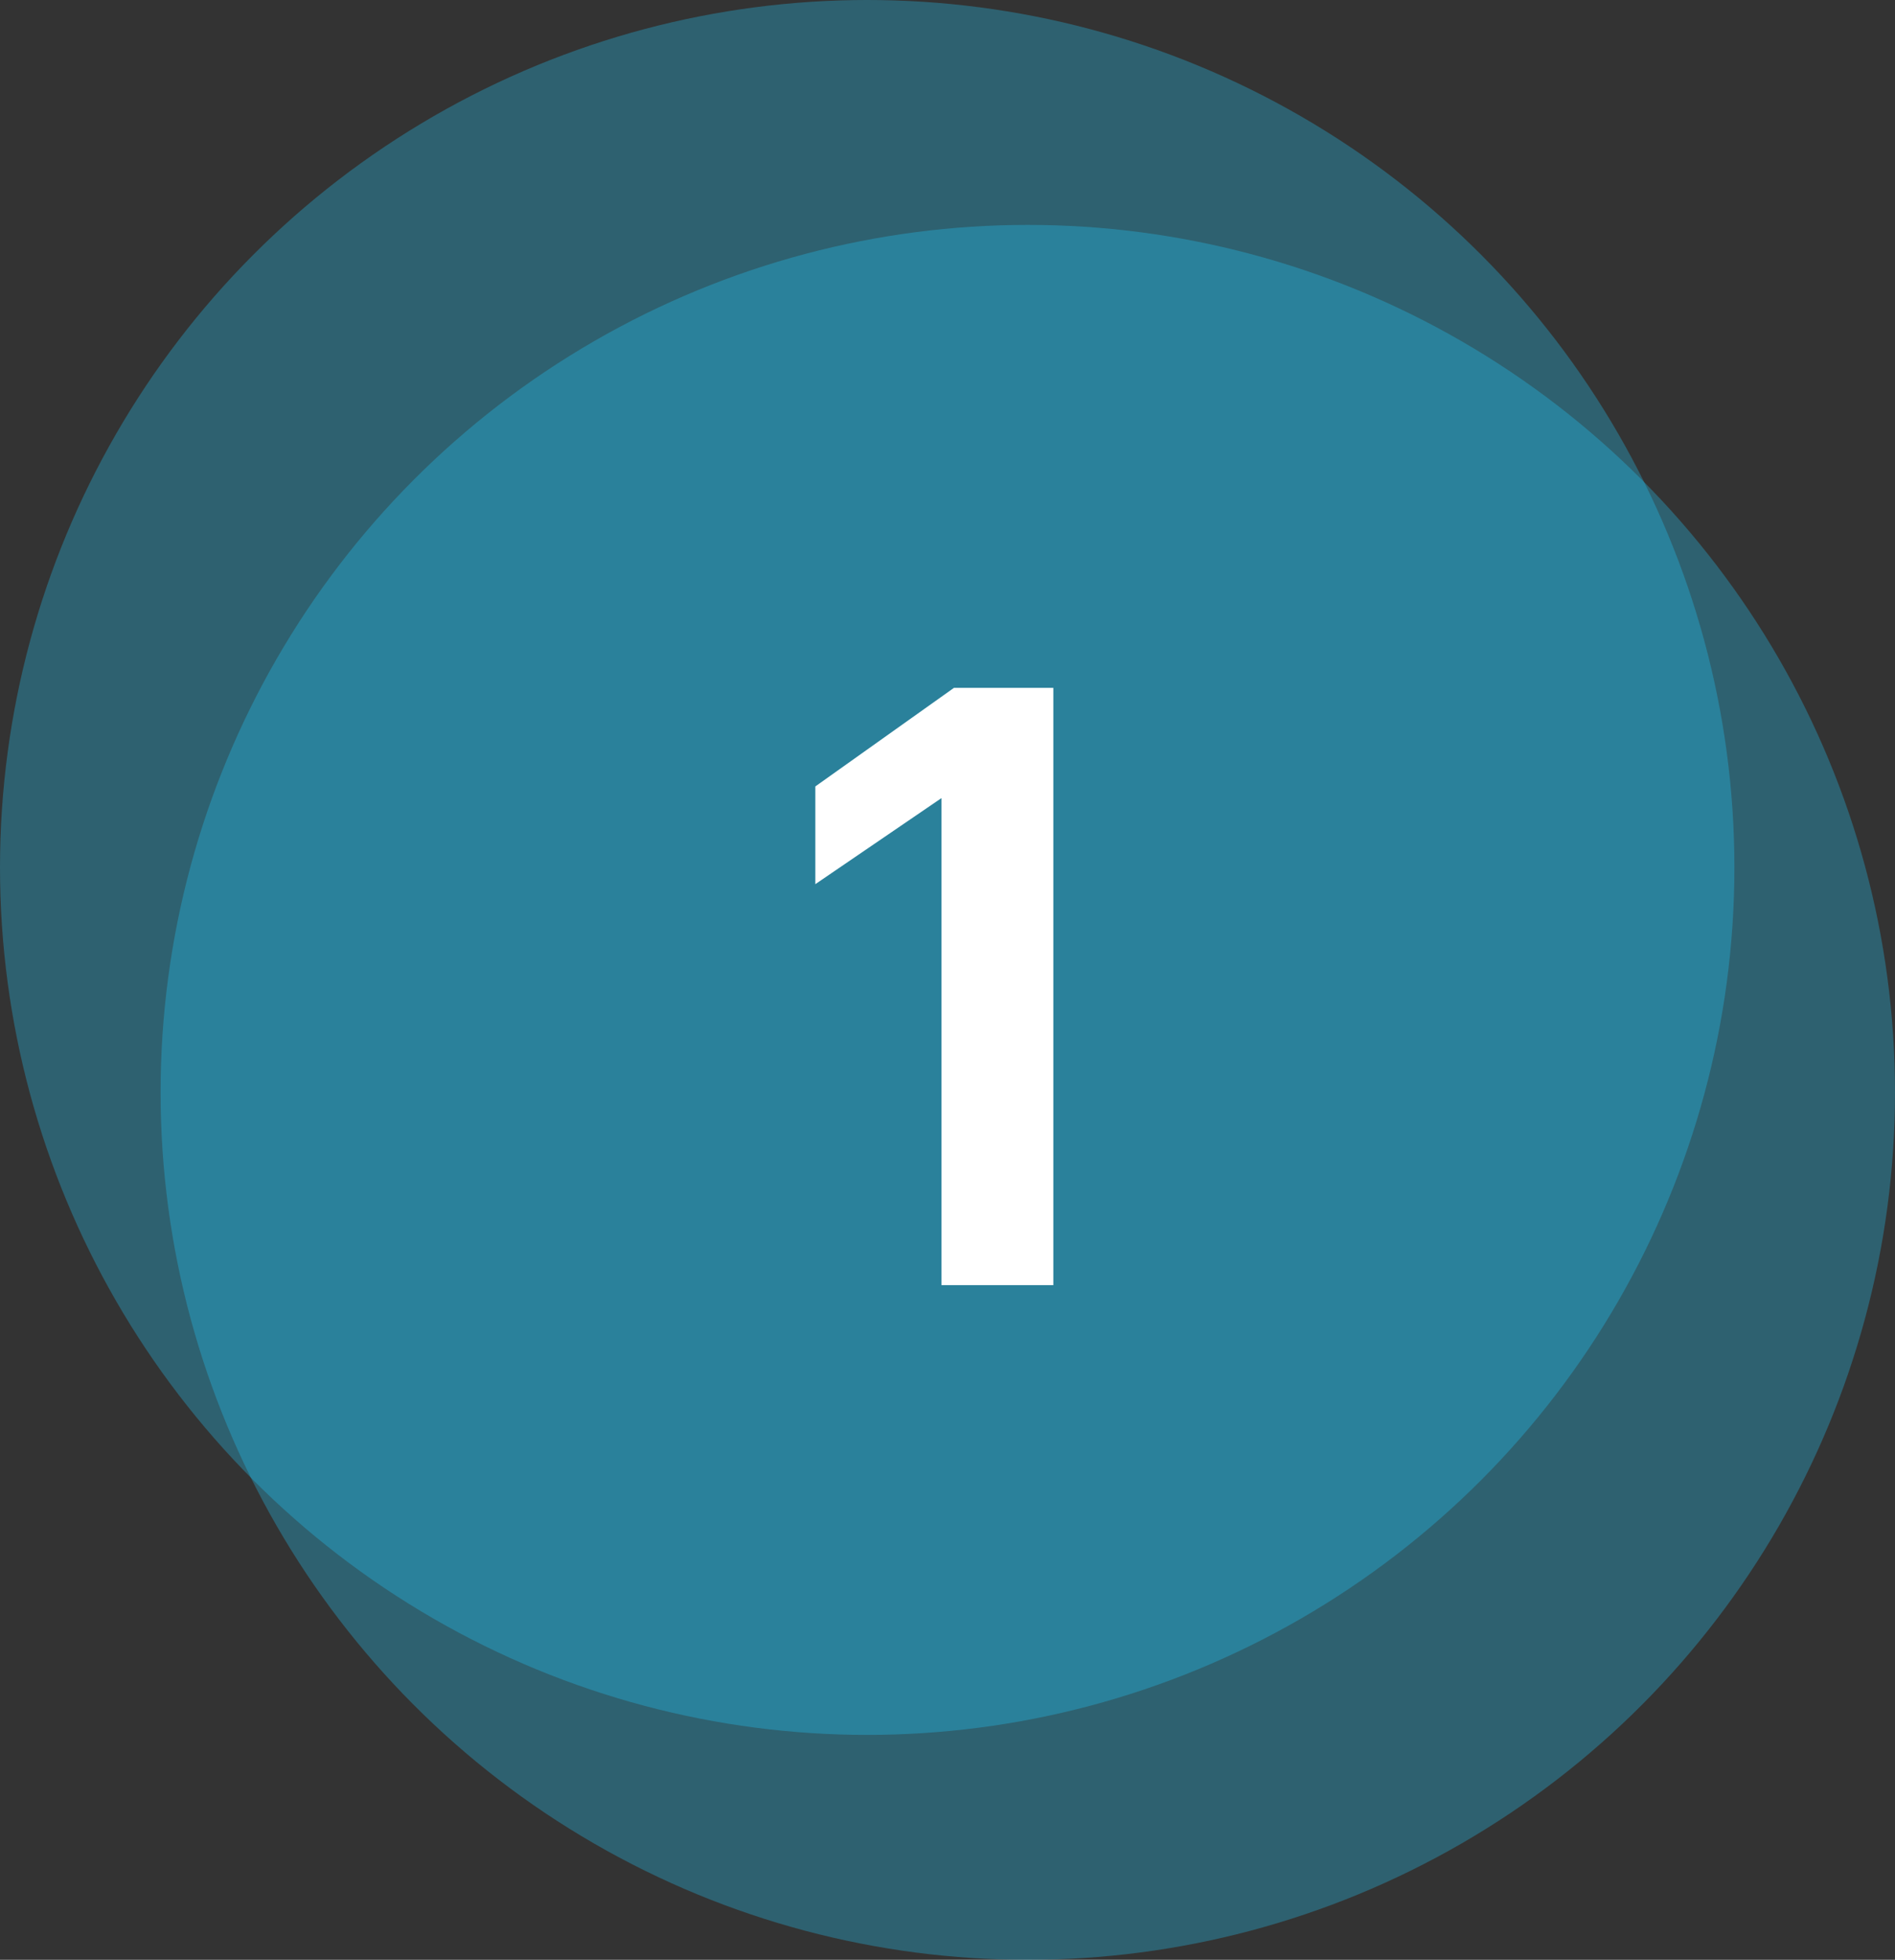 <?xml version="1.0" encoding="UTF-8"?>
<svg width="59px" height="61px" viewBox="0 0 59 61" version="1.1" xmlns="http://www.w3.org/2000/svg" xmlns:xlink="http://www.w3.org/1999/xlink">
    <rect x="0" y="0" width="59" height="61" fill="#333333" stroke="none"/>
    <!-- Generator: Sketch 53 (72520) - https://sketchapp.com -->
    <desc>Created with Sketch.</desc>
    <g id="Symbols" stroke="none" stroke-width="1" fill="none" fill-rule="evenodd">
        <g id="Cards-/-Feature-/-Dark" transform="translate(-150, -13)" fill-rule="nonzero">
            <g id="Feature" transform="translate(0, 13)">
                <g id="Icon" transform="translate(150, 0)">
                    <circle id="Oval" fill-opacity="0.3" fill="#23CBFD" cx="27" cy="27" r="27"></circle>
                    <circle id="Oval-Copy" fill-opacity="0.3" fill="#23CBFD" cx="32" cy="34" r="27"></circle>
                    <polygon id="1" fill="#FFFFFF" points="29.311 40 29.311 24.842 25.385 27.52 25.385 24.478 29.701 21.41 32.795 21.41 32.795 40"></polygon>
                </g>
            </g>
        </g>
    </g>
</svg>
